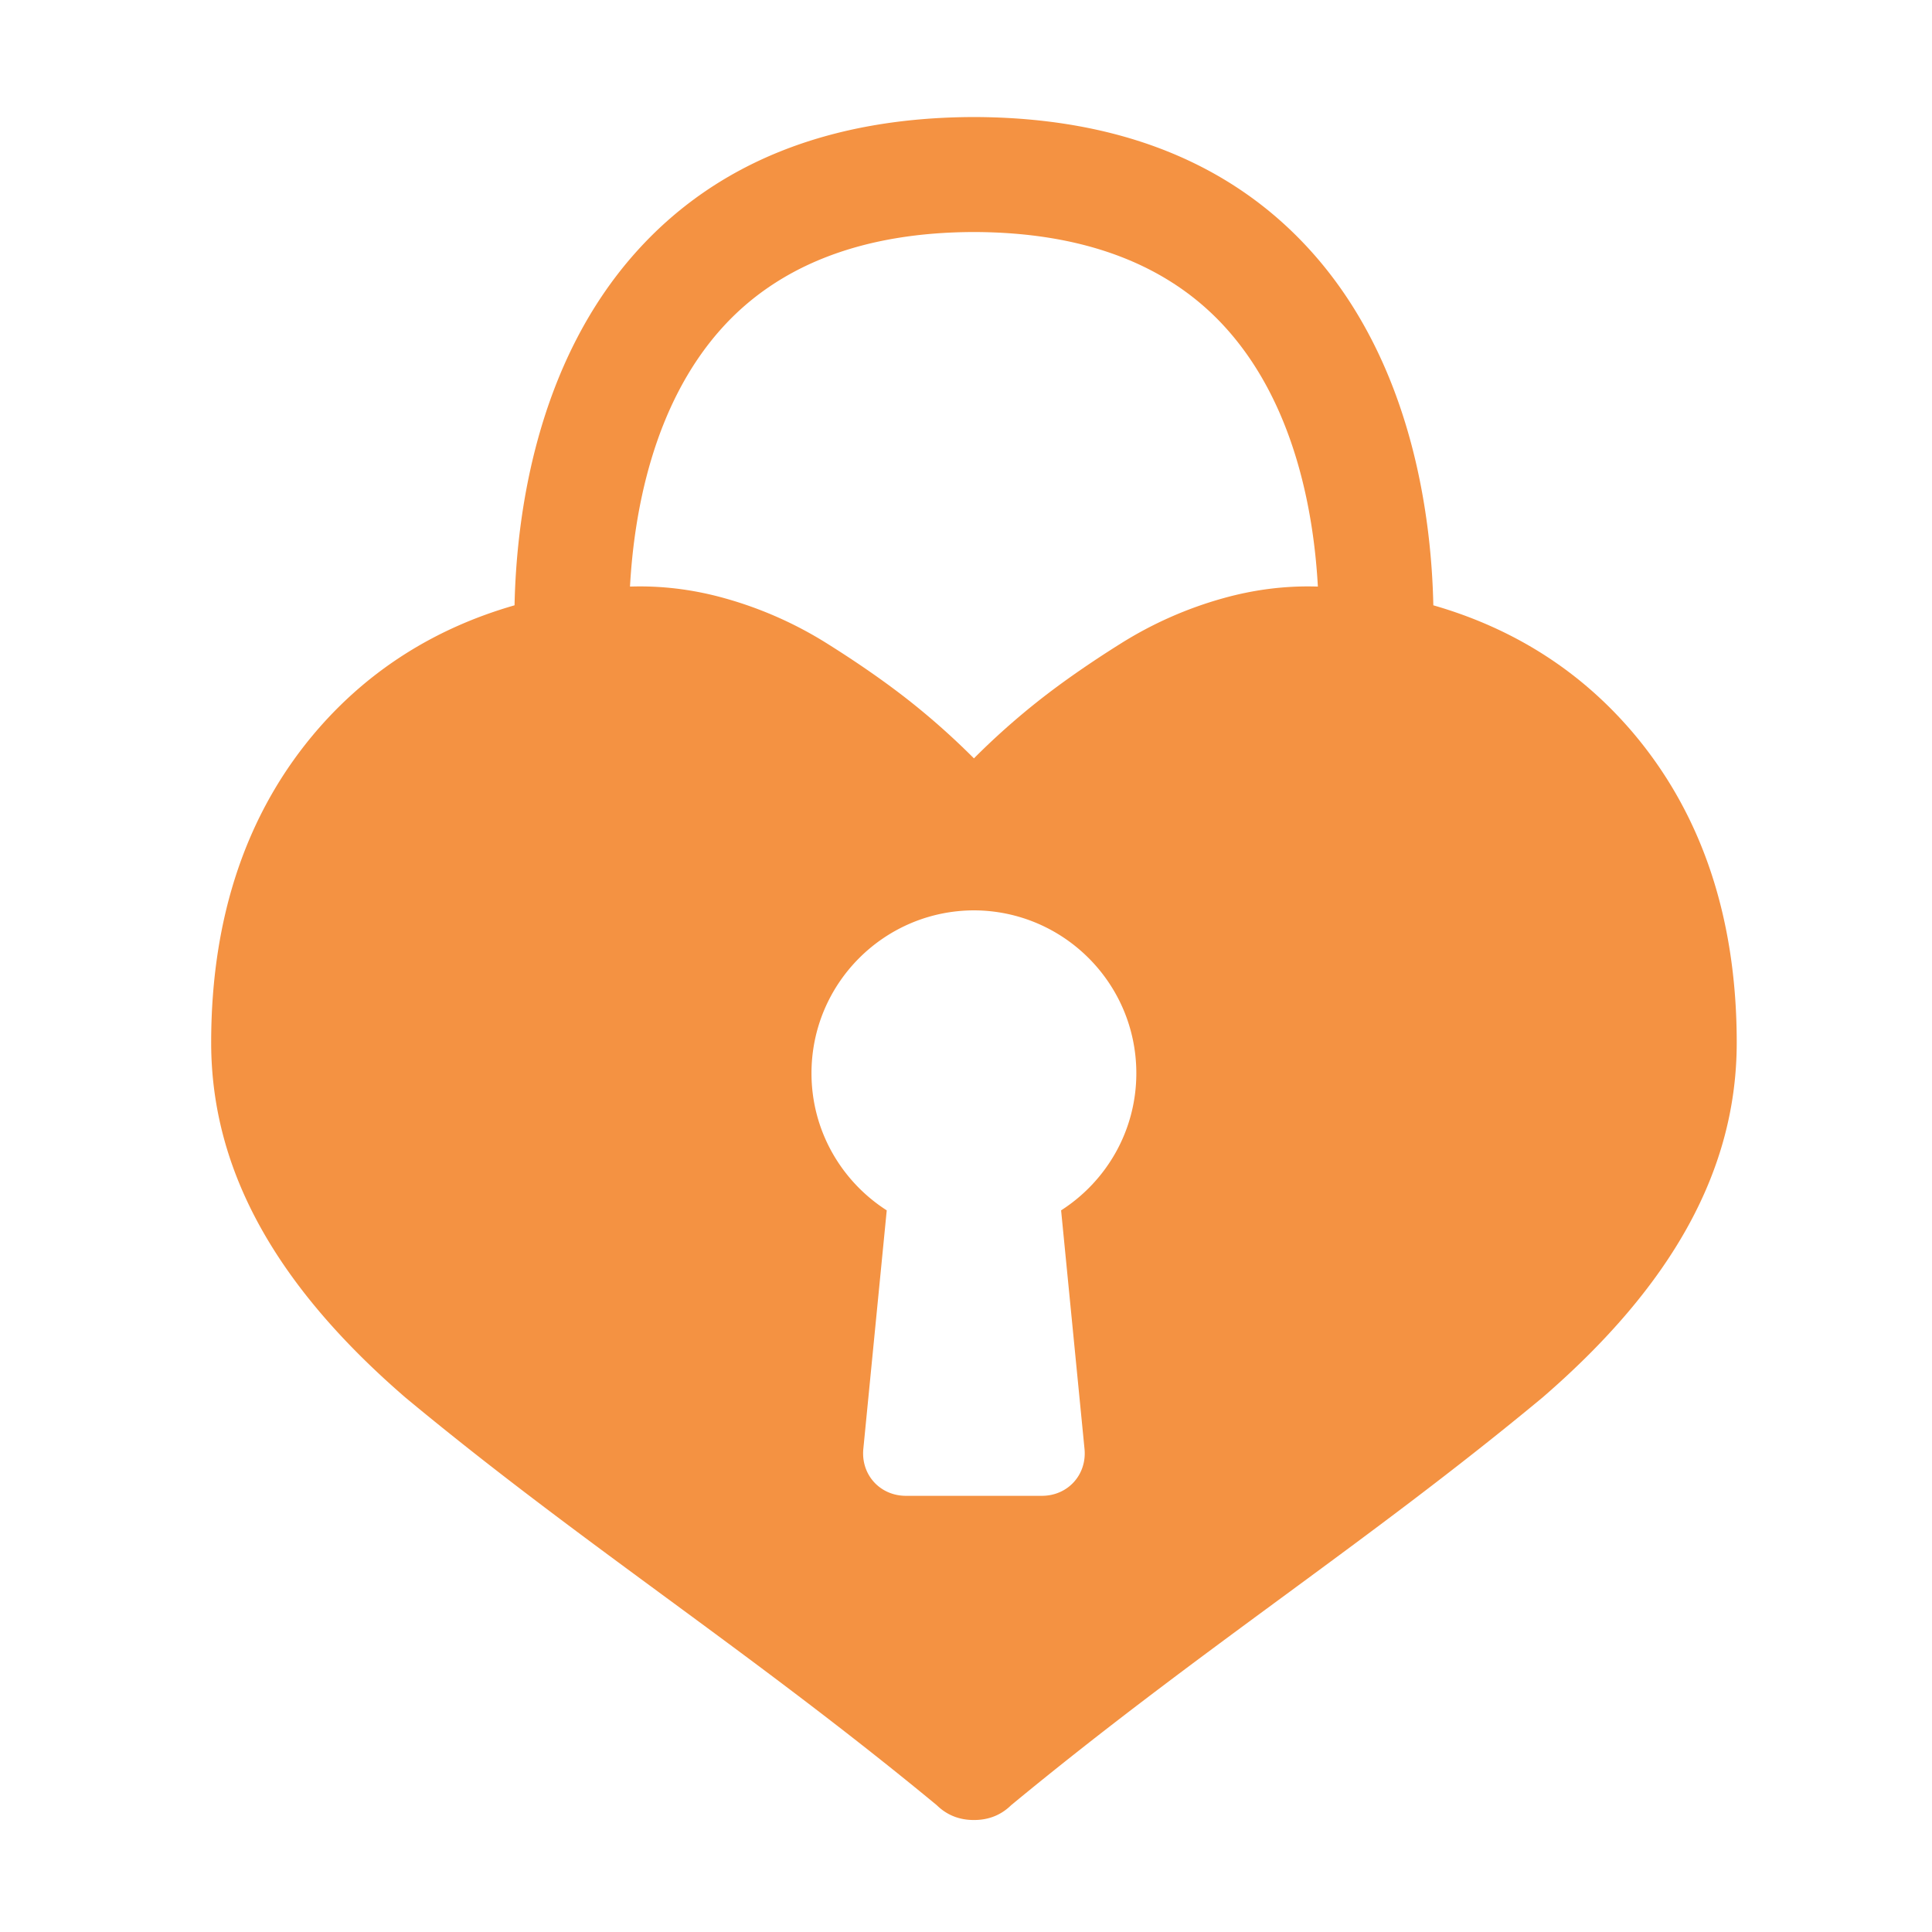 <?xml version="1.0" standalone="no"?><!DOCTYPE svg PUBLIC "-//W3C//DTD SVG 1.1//EN" "http://www.w3.org/Graphics/SVG/1.1/DTD/svg11.dtd"><svg t="1492256610931" class="icon" style="" viewBox="0 0 1024 1024" version="1.1" xmlns="http://www.w3.org/2000/svg" p-id="7228" xmlns:xlink="http://www.w3.org/1999/xlink" width="64" height="64"><defs><style type="text/css"></style></defs><path d="M863.556 386.087c-27.12-31.069-61.754-53.16-103.863-65.261-0.984-47.042-11.238-127.667-64.21-187.007-42.364-47.464-102.692-71.6-179.277-71.787-76.585 0.187-136.913 24.322-179.277 71.787-52.973 59.34-63.227 139.965-64.21 187.007-42.109 12.096-76.743 34.192-103.863 65.261-38.007 43.631-56.931 99.693-56.931 166.523 0.014 67.372 34.087 128.56 102.798 187.981 93.475 77.621 181.532 133.449 281.797 216.214 5.379 5.259 11.952 7.85 19.692 7.84 7.74 0.01 14.313-2.581 19.692-7.84 100.264-82.765 188.317-138.593 281.797-216.214 68.711-59.422 102.783-120.609 102.798-187.981-0.01-66.83-18.934-122.893-56.941-166.523z m-301.148 255.43l12.403 126.396c1.348 13.694-8.819 24.903-22.585 24.903h-72.051c-13.766 0-23.934-11.209-22.585-24.903l12.403-126.396c-23.953-15.345-39.883-42.129-39.883-72.684 0-47.599 38.525-86.186 86.085-86.325 47.56 0.139 86.085 38.727 86.085 86.325 0.005 30.555-15.921 57.339-39.873 72.684z m85.913-324.439a205.931 205.931 0 0 0-54.364 24.049c-16.779 10.523-31.208 20.623-43.299 30.147a387.449 387.449 0 0 0-34.456 30.675 388.97 388.97 0 0 0-34.456-30.675c-12.096-9.525-26.52-19.625-43.299-30.147a206.085 206.085 0 0 0-54.364-24.049c-17.024-4.769-33.737-6.713-50.171-6.18 2.116-38.52 11.909-95.946 48.448-136.697 30.349-33.876 75.381-51.092 133.847-51.221 58.467 0.13 103.494 17.346 133.847 51.221 36.534 40.752 46.327 98.172 48.448 136.697-16.444-0.533-33.156 1.411-50.18 6.18z" fill="#f49242" p-id="7229"></path></svg>